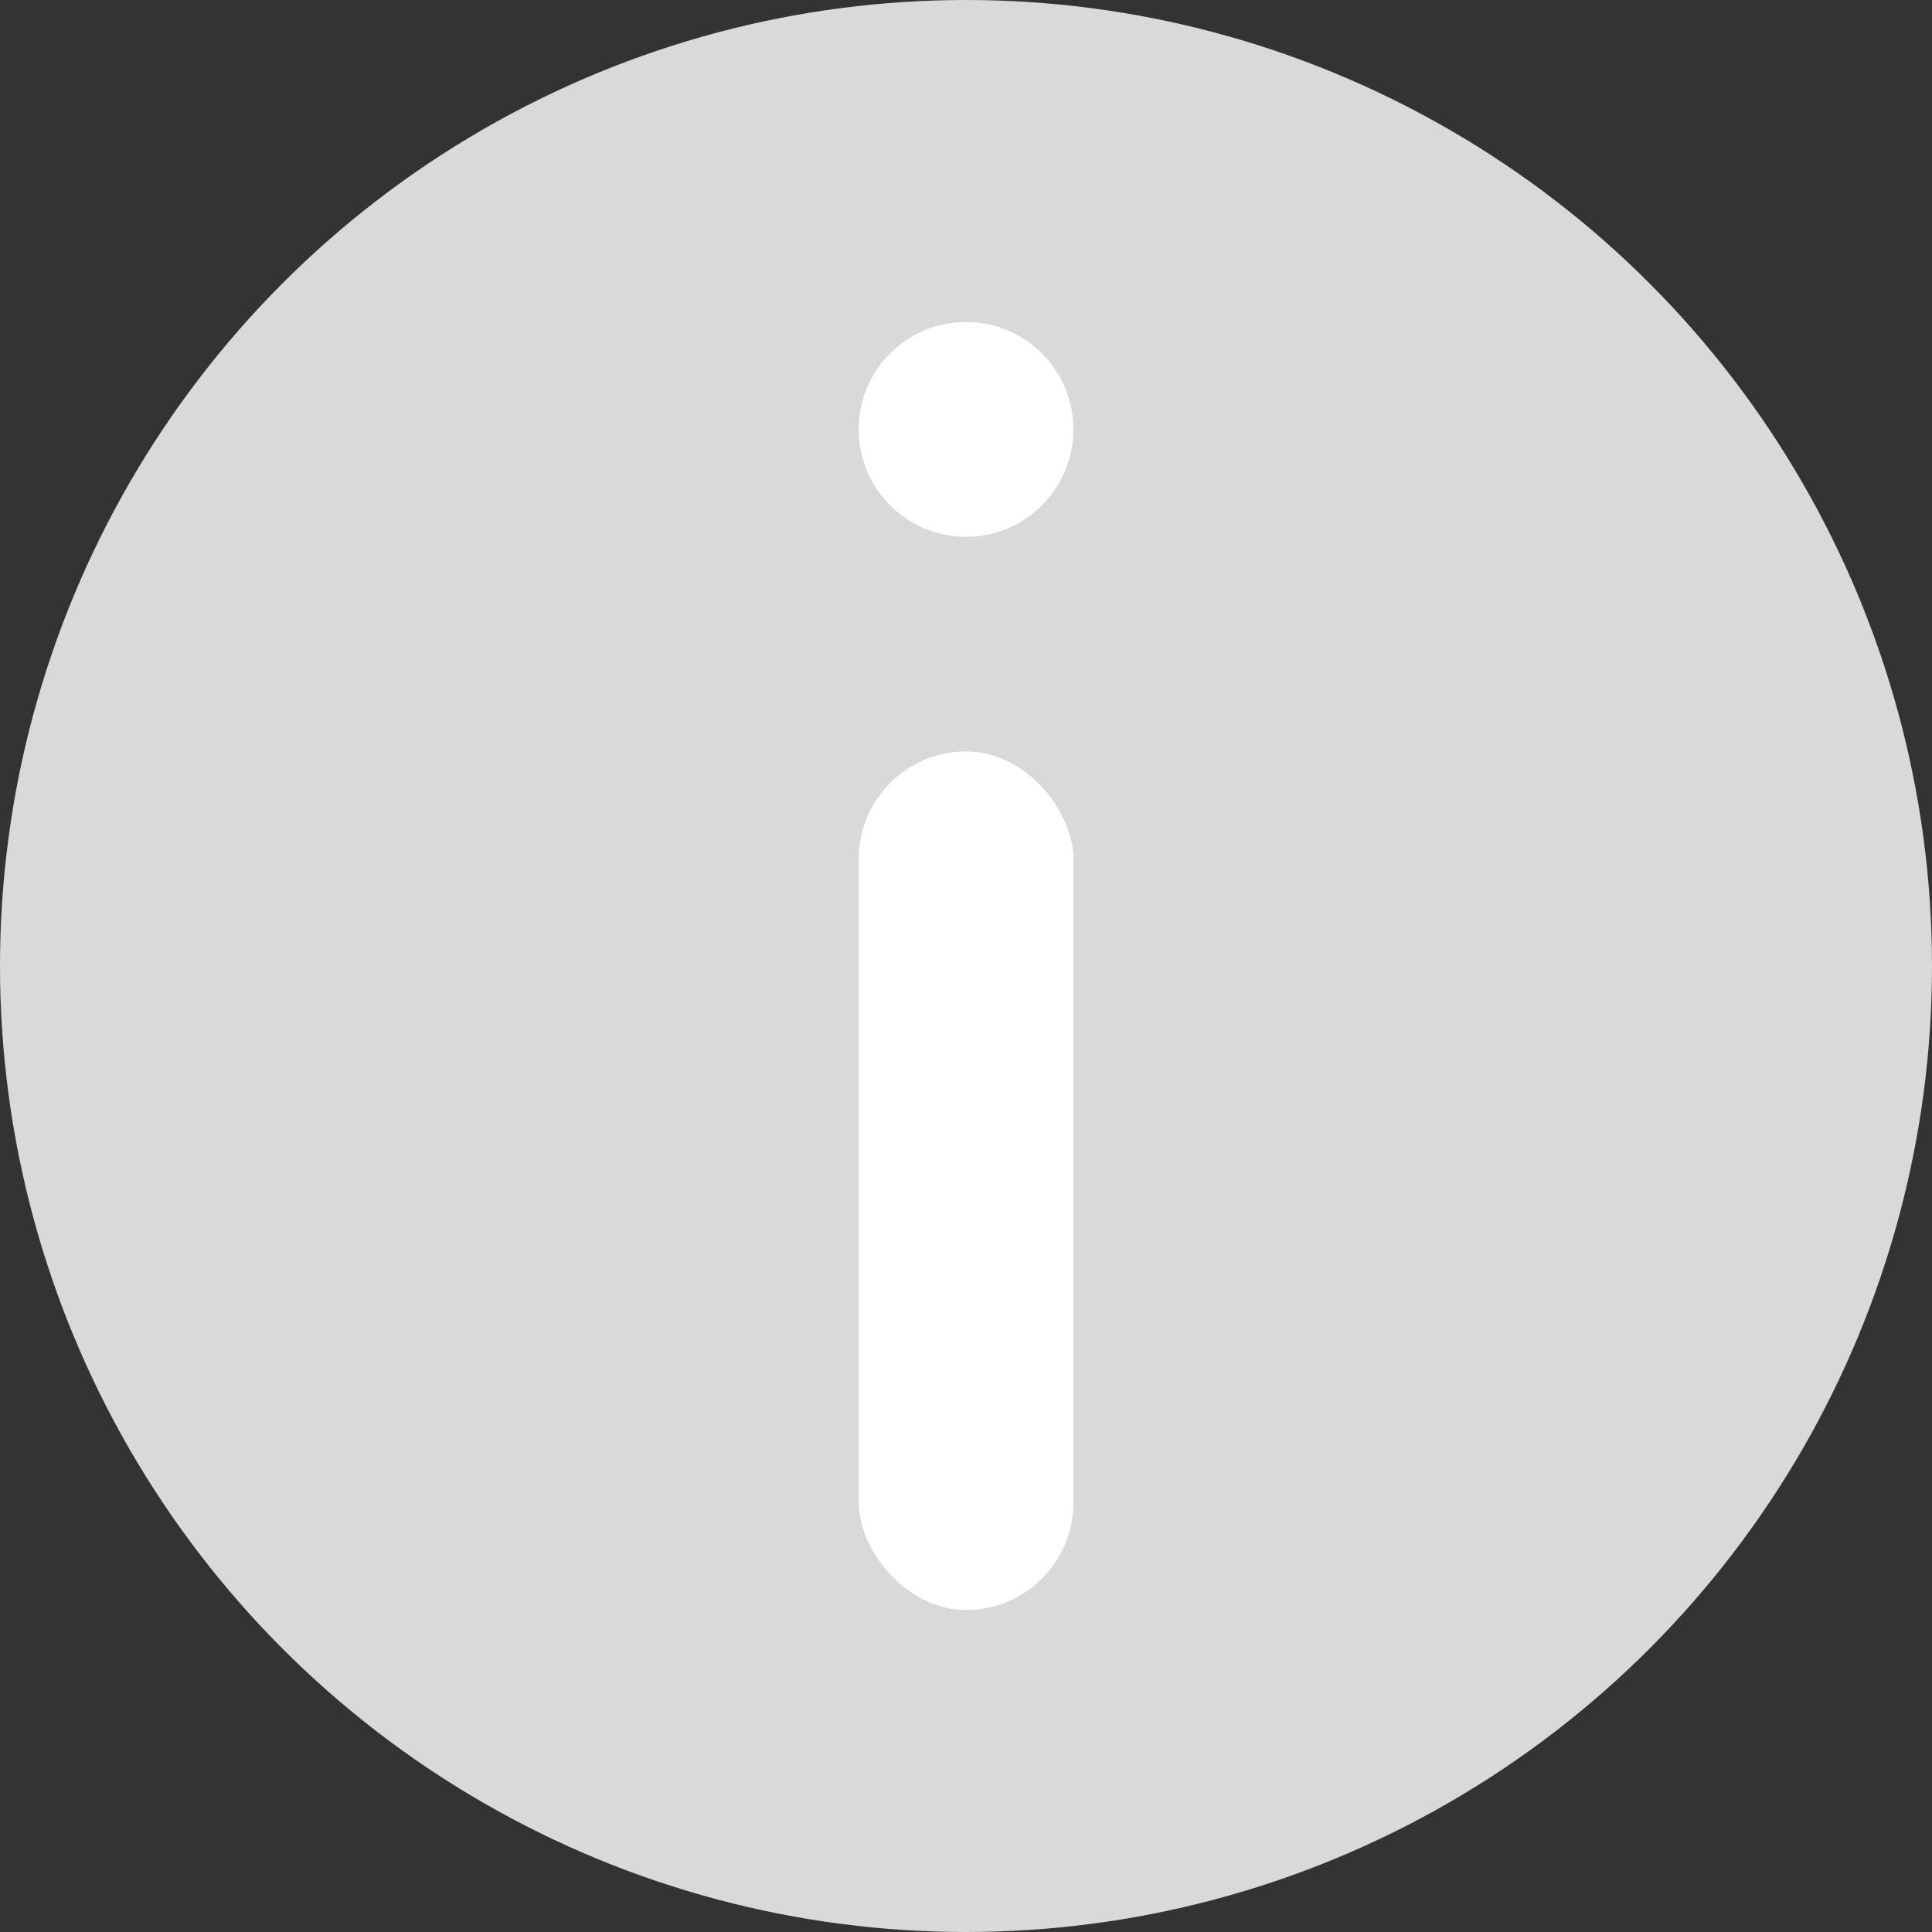 <svg width="12" height="12" viewBox="0 0 12 12" fill="none" xmlns="http://www.w3.org/2000/svg">
<rect x="0" y="0" width="12" height="12" fill="#333333" stroke="none"/>
<circle cx="6" cy="6" r="6" fill="#D9D9D9"/>
<rect x="6.667" y="10" width="1.333" height="5.333" rx="0.667" transform="rotate(180 6.667 10)" fill="white"/>
<circle cx="6" cy="2.667" r="0.667" transform="rotate(180 6 2.667)" fill="white"/>
</svg>
